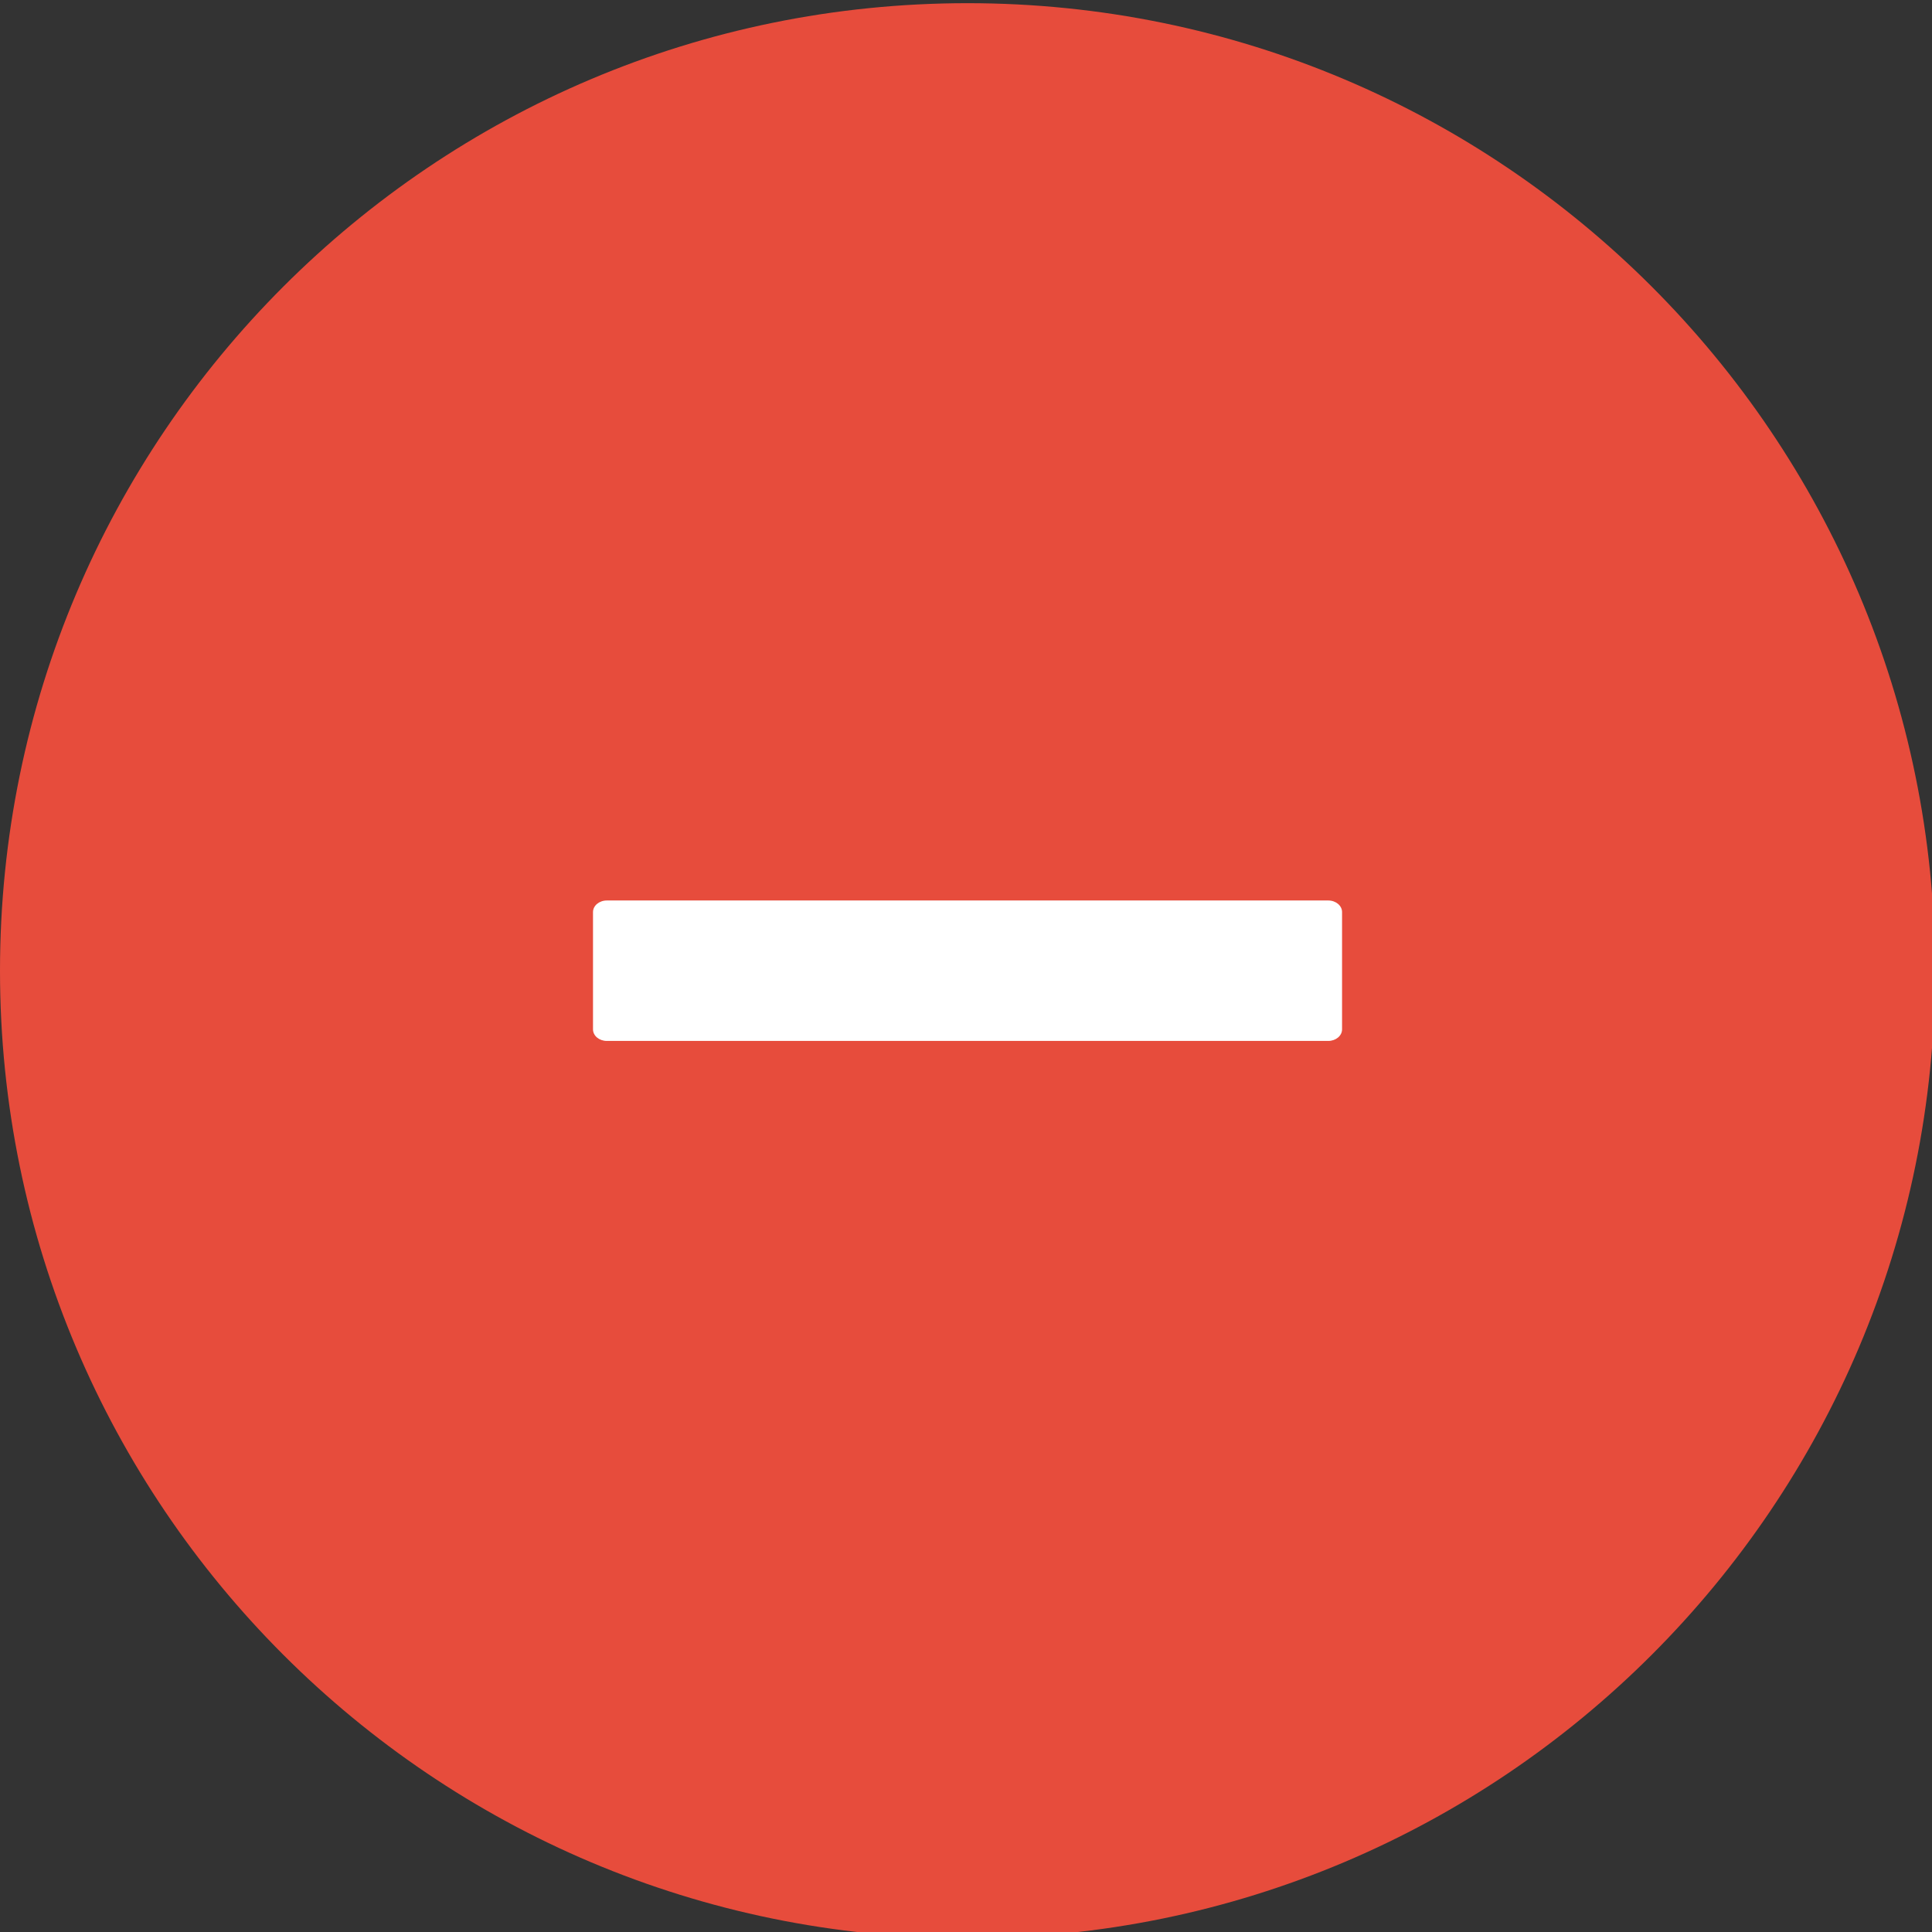 <?xml version="1.0" encoding="UTF-8" standalone="no"?>
<svg
   xmlns:dc="http://purl.org/dc/elements/1.1/"
   xmlns:cc="http://creativecommons.org/ns#"
   xmlns:rdf="http://www.w3.org/1999/02/22-rdf-syntax-ns#"
   xmlns:svg="http://www.w3.org/2000/svg"
   xmlns="http://www.w3.org/2000/svg"
   id="svg489"
   version="1.1"
   viewBox="0 0 16.404 16.404"
   height="16.404mm"
   width="16.404mm">
  <rect x="0" y="0" width="16.404" height="16.404" fill="#333333" stroke="none"/>
  <defs
     id="defs483" />
  <g
     transform="translate(-84.808,-212.359)"
     id="layer1">
    <g
       id="g50"
       transform="matrix(0.265,0,0,0.265,84.543,195.161)">
      <g
         id="layer8_3_">
        <path
           d="M 63,96 C 63,113.121 49.121,127 32,127 14.879,127 1,113.121 1,96 1,78.879 14.879,65 32,65 49.121,65 63,78.879 63,96 Z"
           id="path125302_3_"
           style="fill:#e74c3c" />
      </g>
      <path
         id="path48"
         d="m 44,97.879 c 0,0.205 -0.198,0.371 -0.443,0.371 H 20.443 C 20.198,98.25 20,98.084 20,97.879 v -3.758 c 0,-0.205 0.199,-0.371 0.443,-0.371 h 23.114 c 0.245,0 0.443,0.166 0.443,0.371 z"
         style="fill:#ffffff" />
    </g>
  </g>
</svg>
